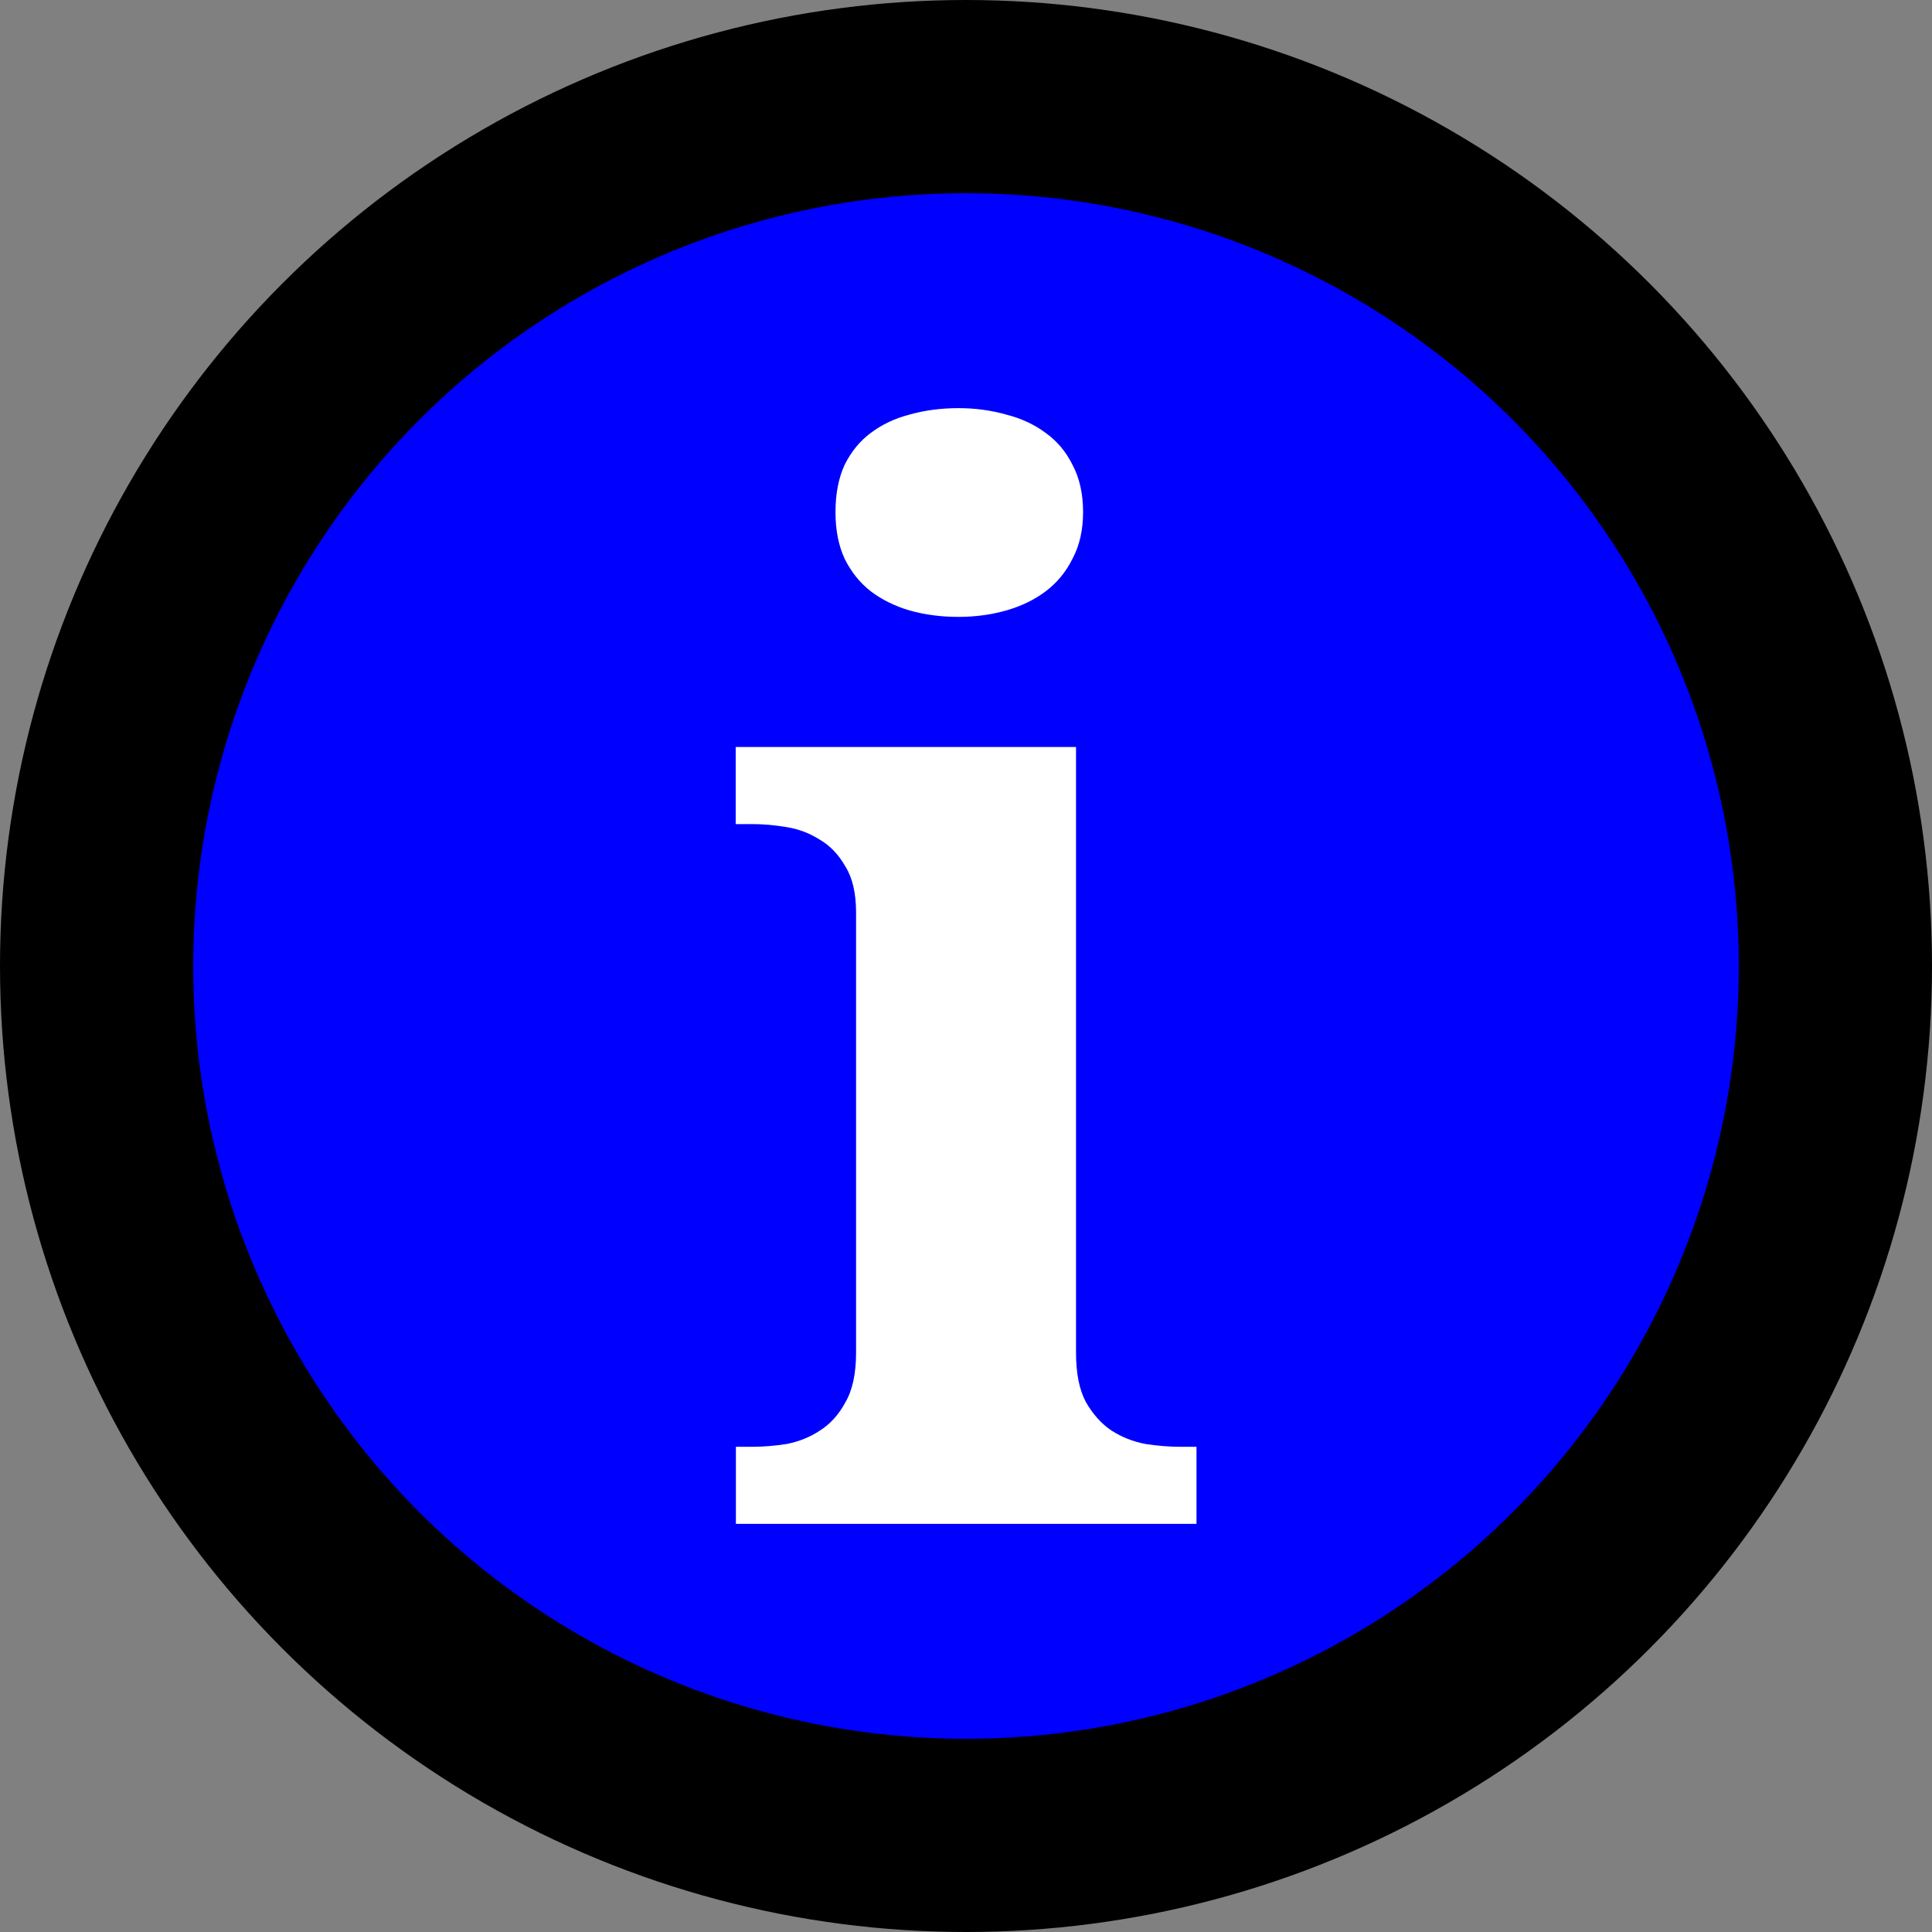 <?xml version="1.0" encoding="UTF-8" standalone="no"?>
<svg
   xmlns:dc="http://purl.org/dc/elements/1.1/"
   xmlns:cc="http://creativecommons.org/ns#"
   xmlns:rdf="http://www.w3.org/1999/02/22-rdf-syntax-ns#"
   xmlns:svg="http://www.w3.org/2000/svg"
   xmlns="http://www.w3.org/2000/svg"
   viewBox="0 0 20 20"
   version="1.1"
   id="svg5236"
   height="20"
   width="20">
  <rect x="0" y="0" width="20" height="20" fill="#808080" stroke="none"/>
  <defs
     id="defs5238" />
  <g
     id="layer1" />
  <circle
     r="9"
     cy="10"
     cx="10"
     id="path5784"
     style="opacity:1;fill:#0000ff;fill-opacity:1;stroke:#000000;stroke-width:2;stroke-linecap:round;stroke-linejoin:miter;stroke-miterlimit:4;stroke-dasharray:none;stroke-dashoffset:0;stroke-opacity:1" />
  <g
     id="text5786"
     style="fill:#ffffff;fill-opacity:1;stroke:none;stroke-width:1px;stroke-linecap:butt;stroke-linejoin:miter;stroke-opacity:1">
    <path
       id="path5799"
       d="m 8.649,5.302 q 0,-0.286 0.095,-0.491 Q 8.846,4.606 9.015,4.481 9.191,4.349 9.418,4.291 9.652,4.225 9.923,4.225 q 0.256,0 0.491,0.066 0.234,0.059 0.41,0.19 0.176,0.125 0.278,0.33 0.11,0.205 0.11,0.491 0,0.278 -0.11,0.483 -0.102,0.205 -0.278,0.337 -0.176,0.132 -0.41,0.198 -0.234,0.066 -0.491,0.066 -0.271,0 -0.505,-0.066 Q 9.191,6.254 9.015,6.122 8.846,5.99 8.744,5.785 8.649,5.58 8.649,5.302 Z M 7.792,14.977 q 0.168,0 0.352,-0.029 0.19,-0.037 0.344,-0.139 0.161,-0.102 0.264,-0.293 0.11,-0.19 0.11,-0.513 l 0,-4.556 q 0,-0.3 -0.11,-0.476 Q 8.649,8.788 8.488,8.693 8.326,8.59 8.136,8.561 7.953,8.531 7.792,8.531 l -0.176,0 0,-0.798 3.523,0 0,6.27 q 0,0.322 0.103,0.513 0.11,0.19 0.264,0.293 0.161,0.103 0.352,0.139 0.19,0.029 0.352,0.029 l 0.176,0 0,0.798 -4.768,0 0,-0.798 0.176,0 z" />
  </g>
</svg>
